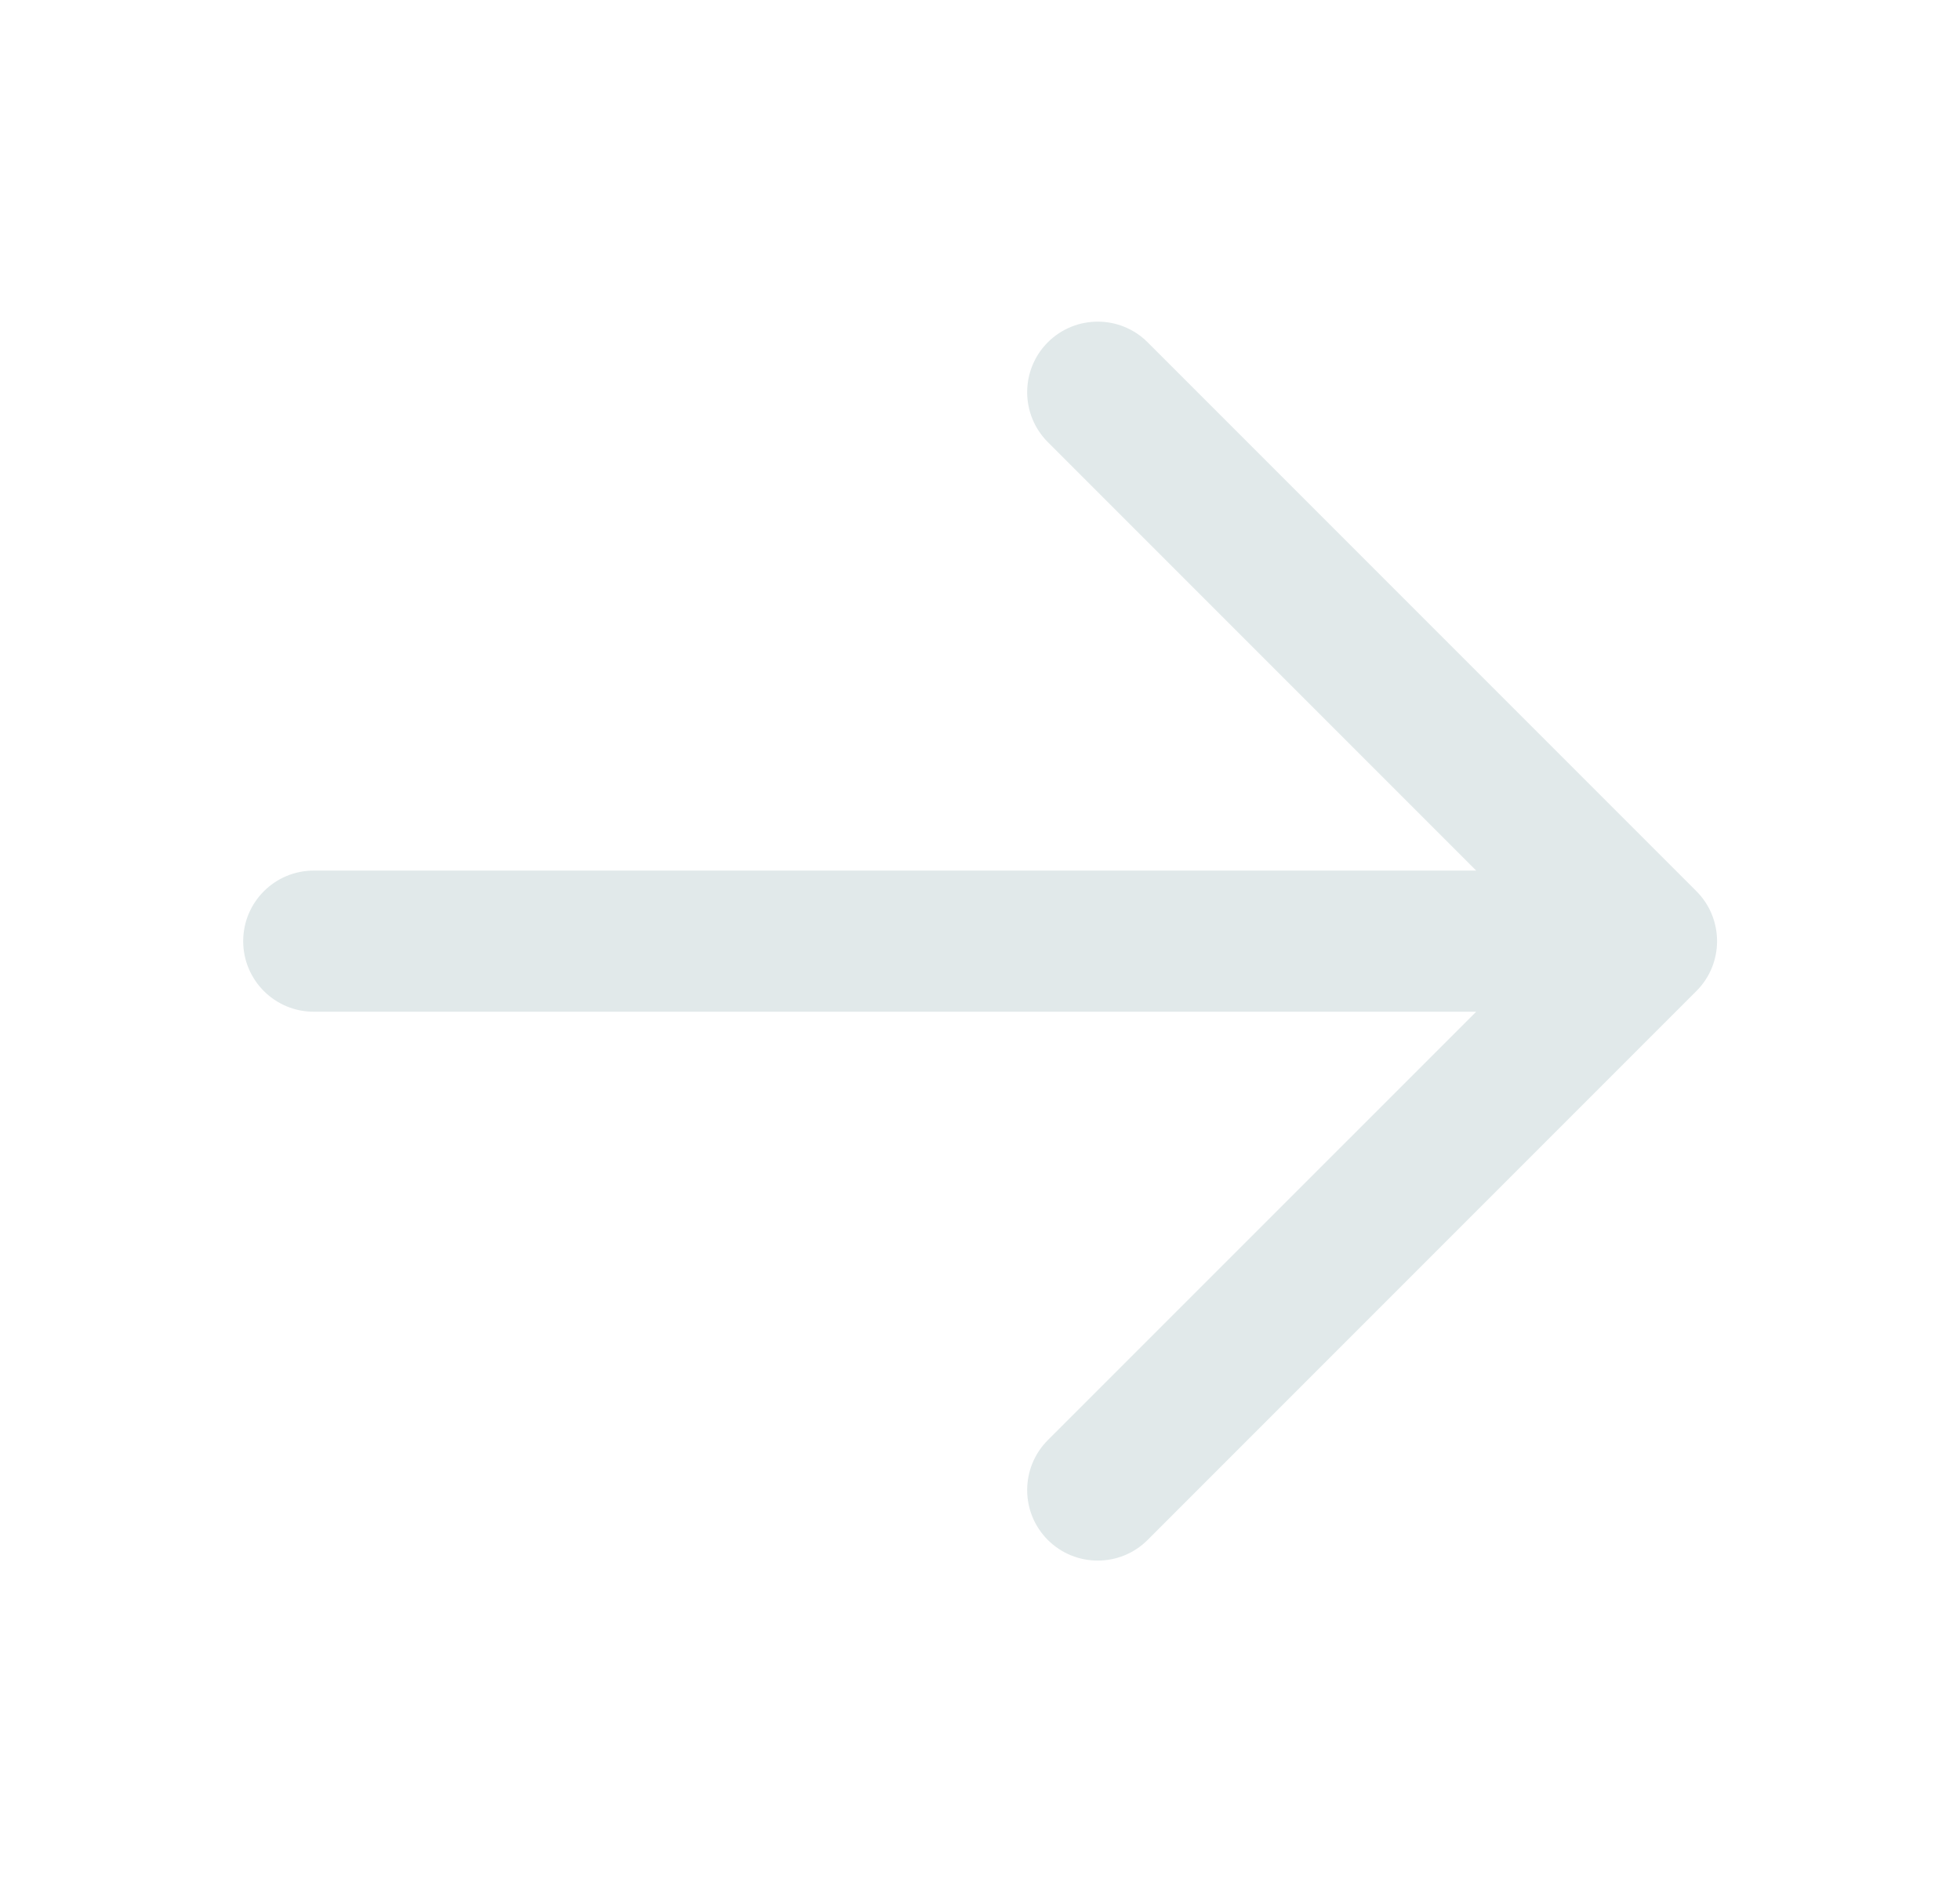 <svg width="25" height="24" viewBox="0 0 25 24" fill="none" xmlns="http://www.w3.org/2000/svg">
<path fill-rule="evenodd" clip-rule="evenodd" d="M21.638 12.638C21.989 12.287 21.989 11.717 21.638 11.365L14.638 4.365C14.287 4.014 13.717 4.014 13.365 4.365C13.014 4.717 13.014 5.286 13.365 5.638L18.829 11.102H4.002C3.505 11.102 3.102 11.505 3.102 12.002C3.102 12.499 3.505 12.902 4.002 12.902H18.829L13.365 18.365C13.014 18.717 13.014 19.287 13.365 19.638C13.717 19.989 14.287 19.989 14.638 19.638L21.638 12.638Z" fill="#E1E9EA"/>
</svg>

